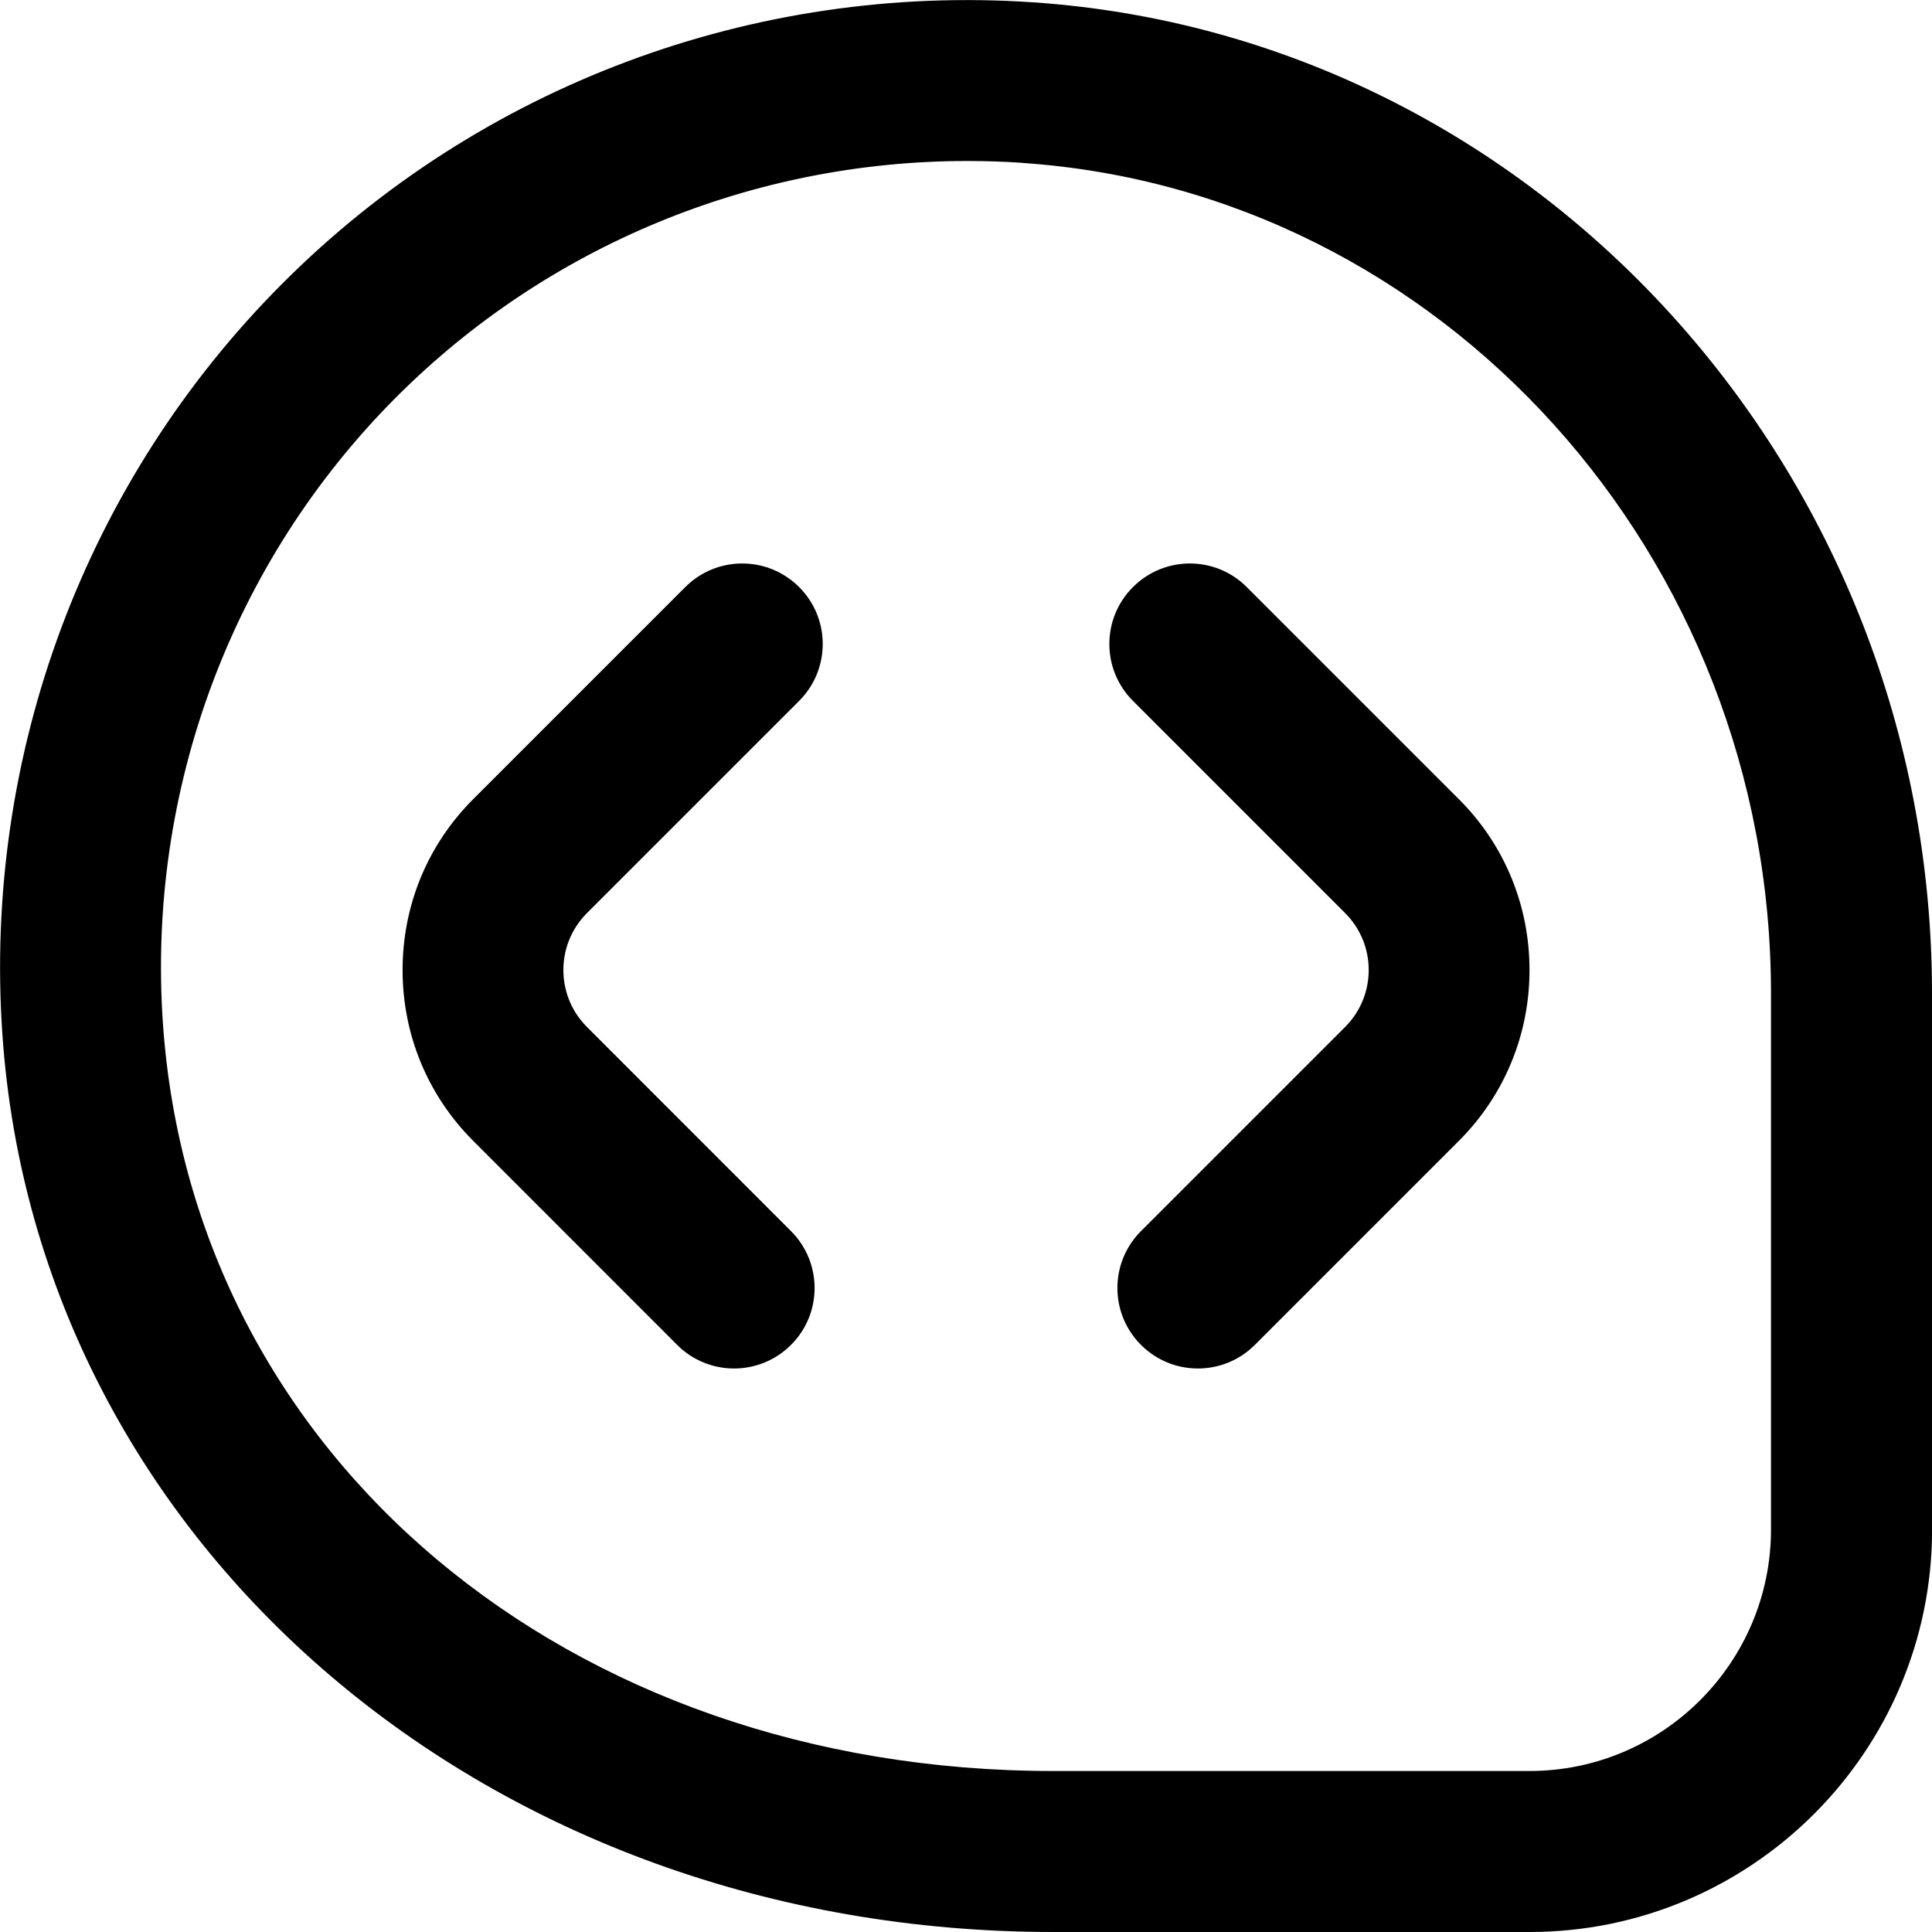 <svg xmlns="http://www.w3.org/2000/svg" id="Layer_1" width="512" height="512" data-name="Layer 1" viewBox="0 0 24 24"><path d="M14.881,17c-.256,0-.512-.098-.707-.293-.391-.391-.391-1.023,0-1.414l2.536-2.536c.39-.39,.39-1.024,0-1.414l-2.636-2.636c-.391-.391-.391-1.024,0-1.414,.391-.391,1.023-.391,1.414,0l2.636,2.636c.565,.565,.876,1.318,.876,2.121s-.312,1.556-.876,2.121l-2.536,2.536c-.195,.195-.451,.293-.707,.293Zm9.119,2v-6.66C24,5.861,19.096,.454,12.836,.029,9.364-.208,5.961,1.064,3.509,3.521,1.057,5.976-.211,9.378,.03,12.854c.44,6.354,6.052,11.146,13.054,11.146h5.917c2.757,0,5-2.243,5-5ZM12.701,2.024c5.215,.354,9.299,4.885,9.299,10.316v6.66c0,1.654-1.346,3-3,3h-5.917c-6.035,0-10.686-3.905-11.059-9.285-.201-2.899,.855-5.735,2.899-7.782,1.882-1.884,4.435-2.933,7.091-2.933,.228,0,.457,.007,.686,.023Zm-2.875,14.683c.391-.39,.391-1.023,0-1.414l-2.535-2.536c-.39-.39-.39-1.024,0-1.414l2.636-2.636c.391-.391,.391-1.024,0-1.414-.391-.391-1.023-.391-1.414,0l-2.636,2.636c-.565,.565-.876,1.318-.876,2.121s.312,1.556,.876,2.121l2.535,2.536c.195,.195,.451,.293,.707,.293s.512-.098,.707-.293Z"/></svg>